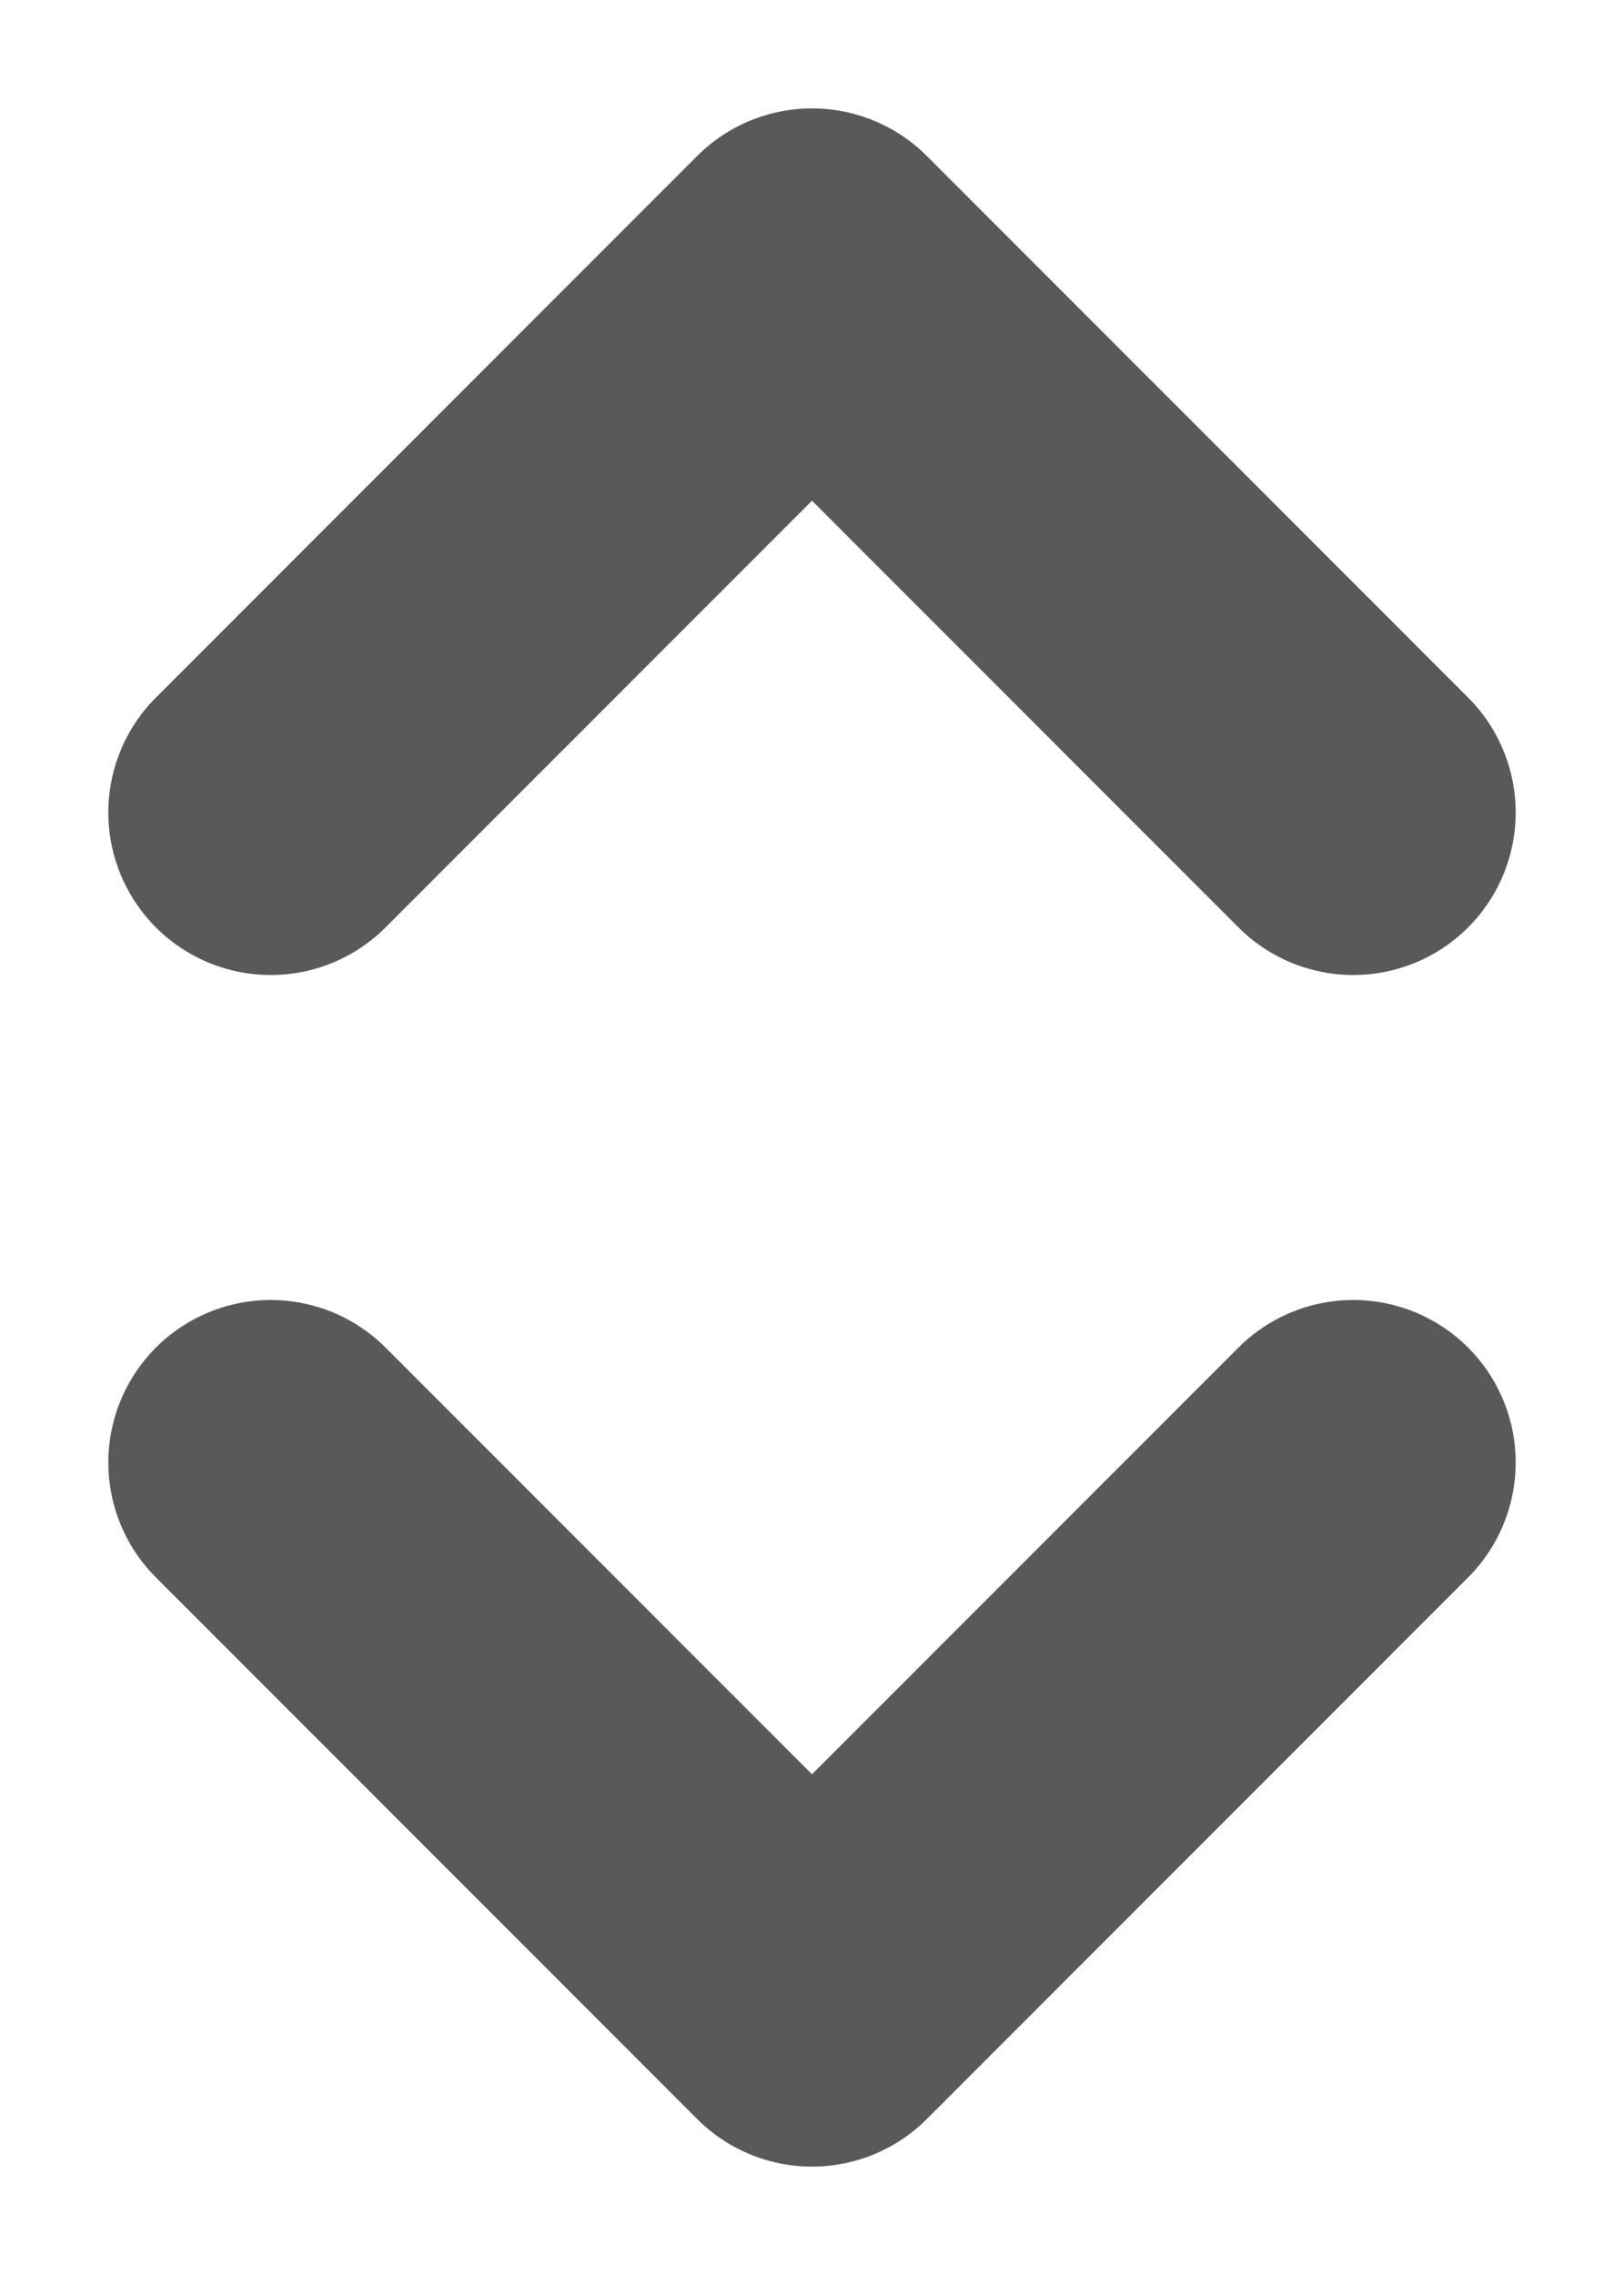 <svg width="10" height="14" viewBox="0 0 10 14" fill="none" xmlns="http://www.w3.org/2000/svg">
<path d="M1.667 9L5 12.333L8.333 9M1.667 5L5 1.667L8.333 5" stroke="#595959" stroke-width="2" stroke-linecap="round" stroke-linejoin="round"/>
</svg>
